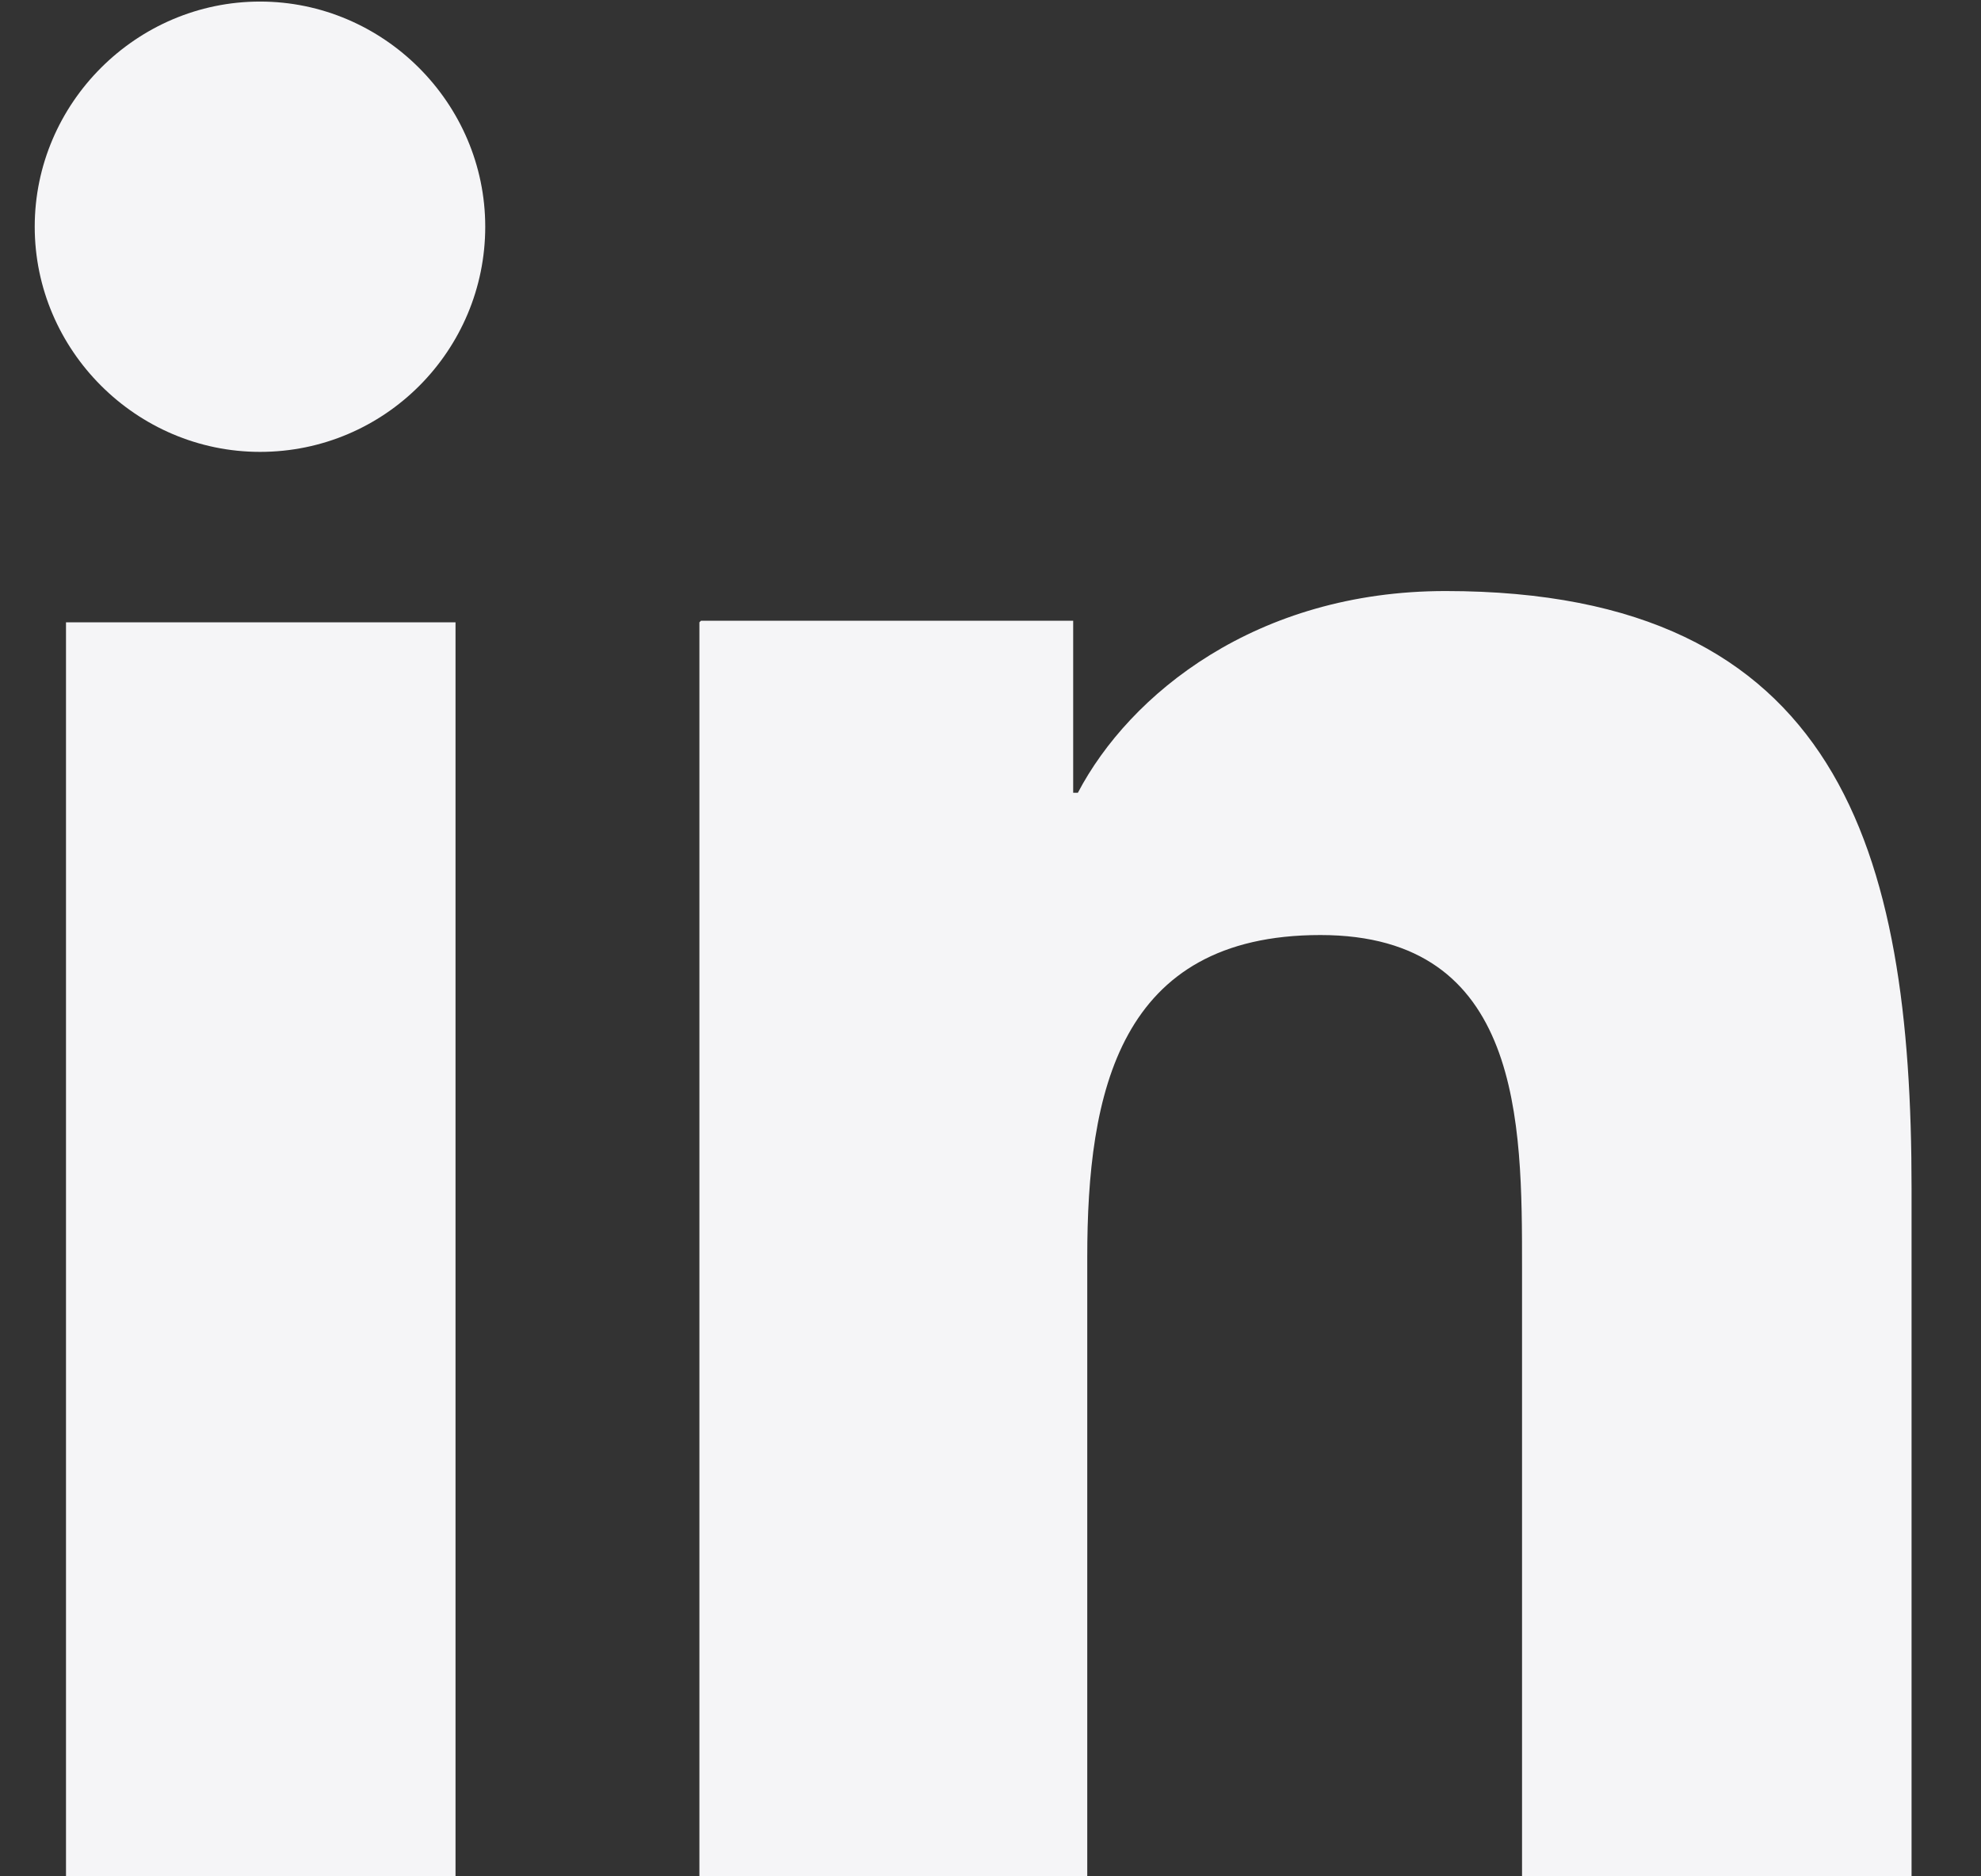 <svg width="19" height="18" viewBox="0 0 19 18" fill="none" xmlns="http://www.w3.org/2000/svg">
<rect x="0" y="0" width="19" height="18" fill="#333333" stroke="none"/>
<path d="M2.494 4.335C3.693 4.335 4.654 3.36 4.654 2.175C4.654 0.99 3.679 0.015 2.494 0.015C1.308 0.015 0.333 0.99 0.333 2.175C0.333 3.36 1.308 4.335 2.494 4.335ZM6.708 5.97V18H10.428V12.06C10.428 10.485 10.729 8.97 12.664 8.97C14.598 8.97 14.598 10.77 14.598 12.15V18H18.334V11.4C18.334 8.16 17.643 5.67 13.864 5.67C12.049 5.67 10.834 6.66 10.338 7.605H10.293V5.955H6.723L6.708 5.97ZM0.633 5.97H4.369V18H0.633V5.97Z" fill="#F5F5F7"/>
</svg>
